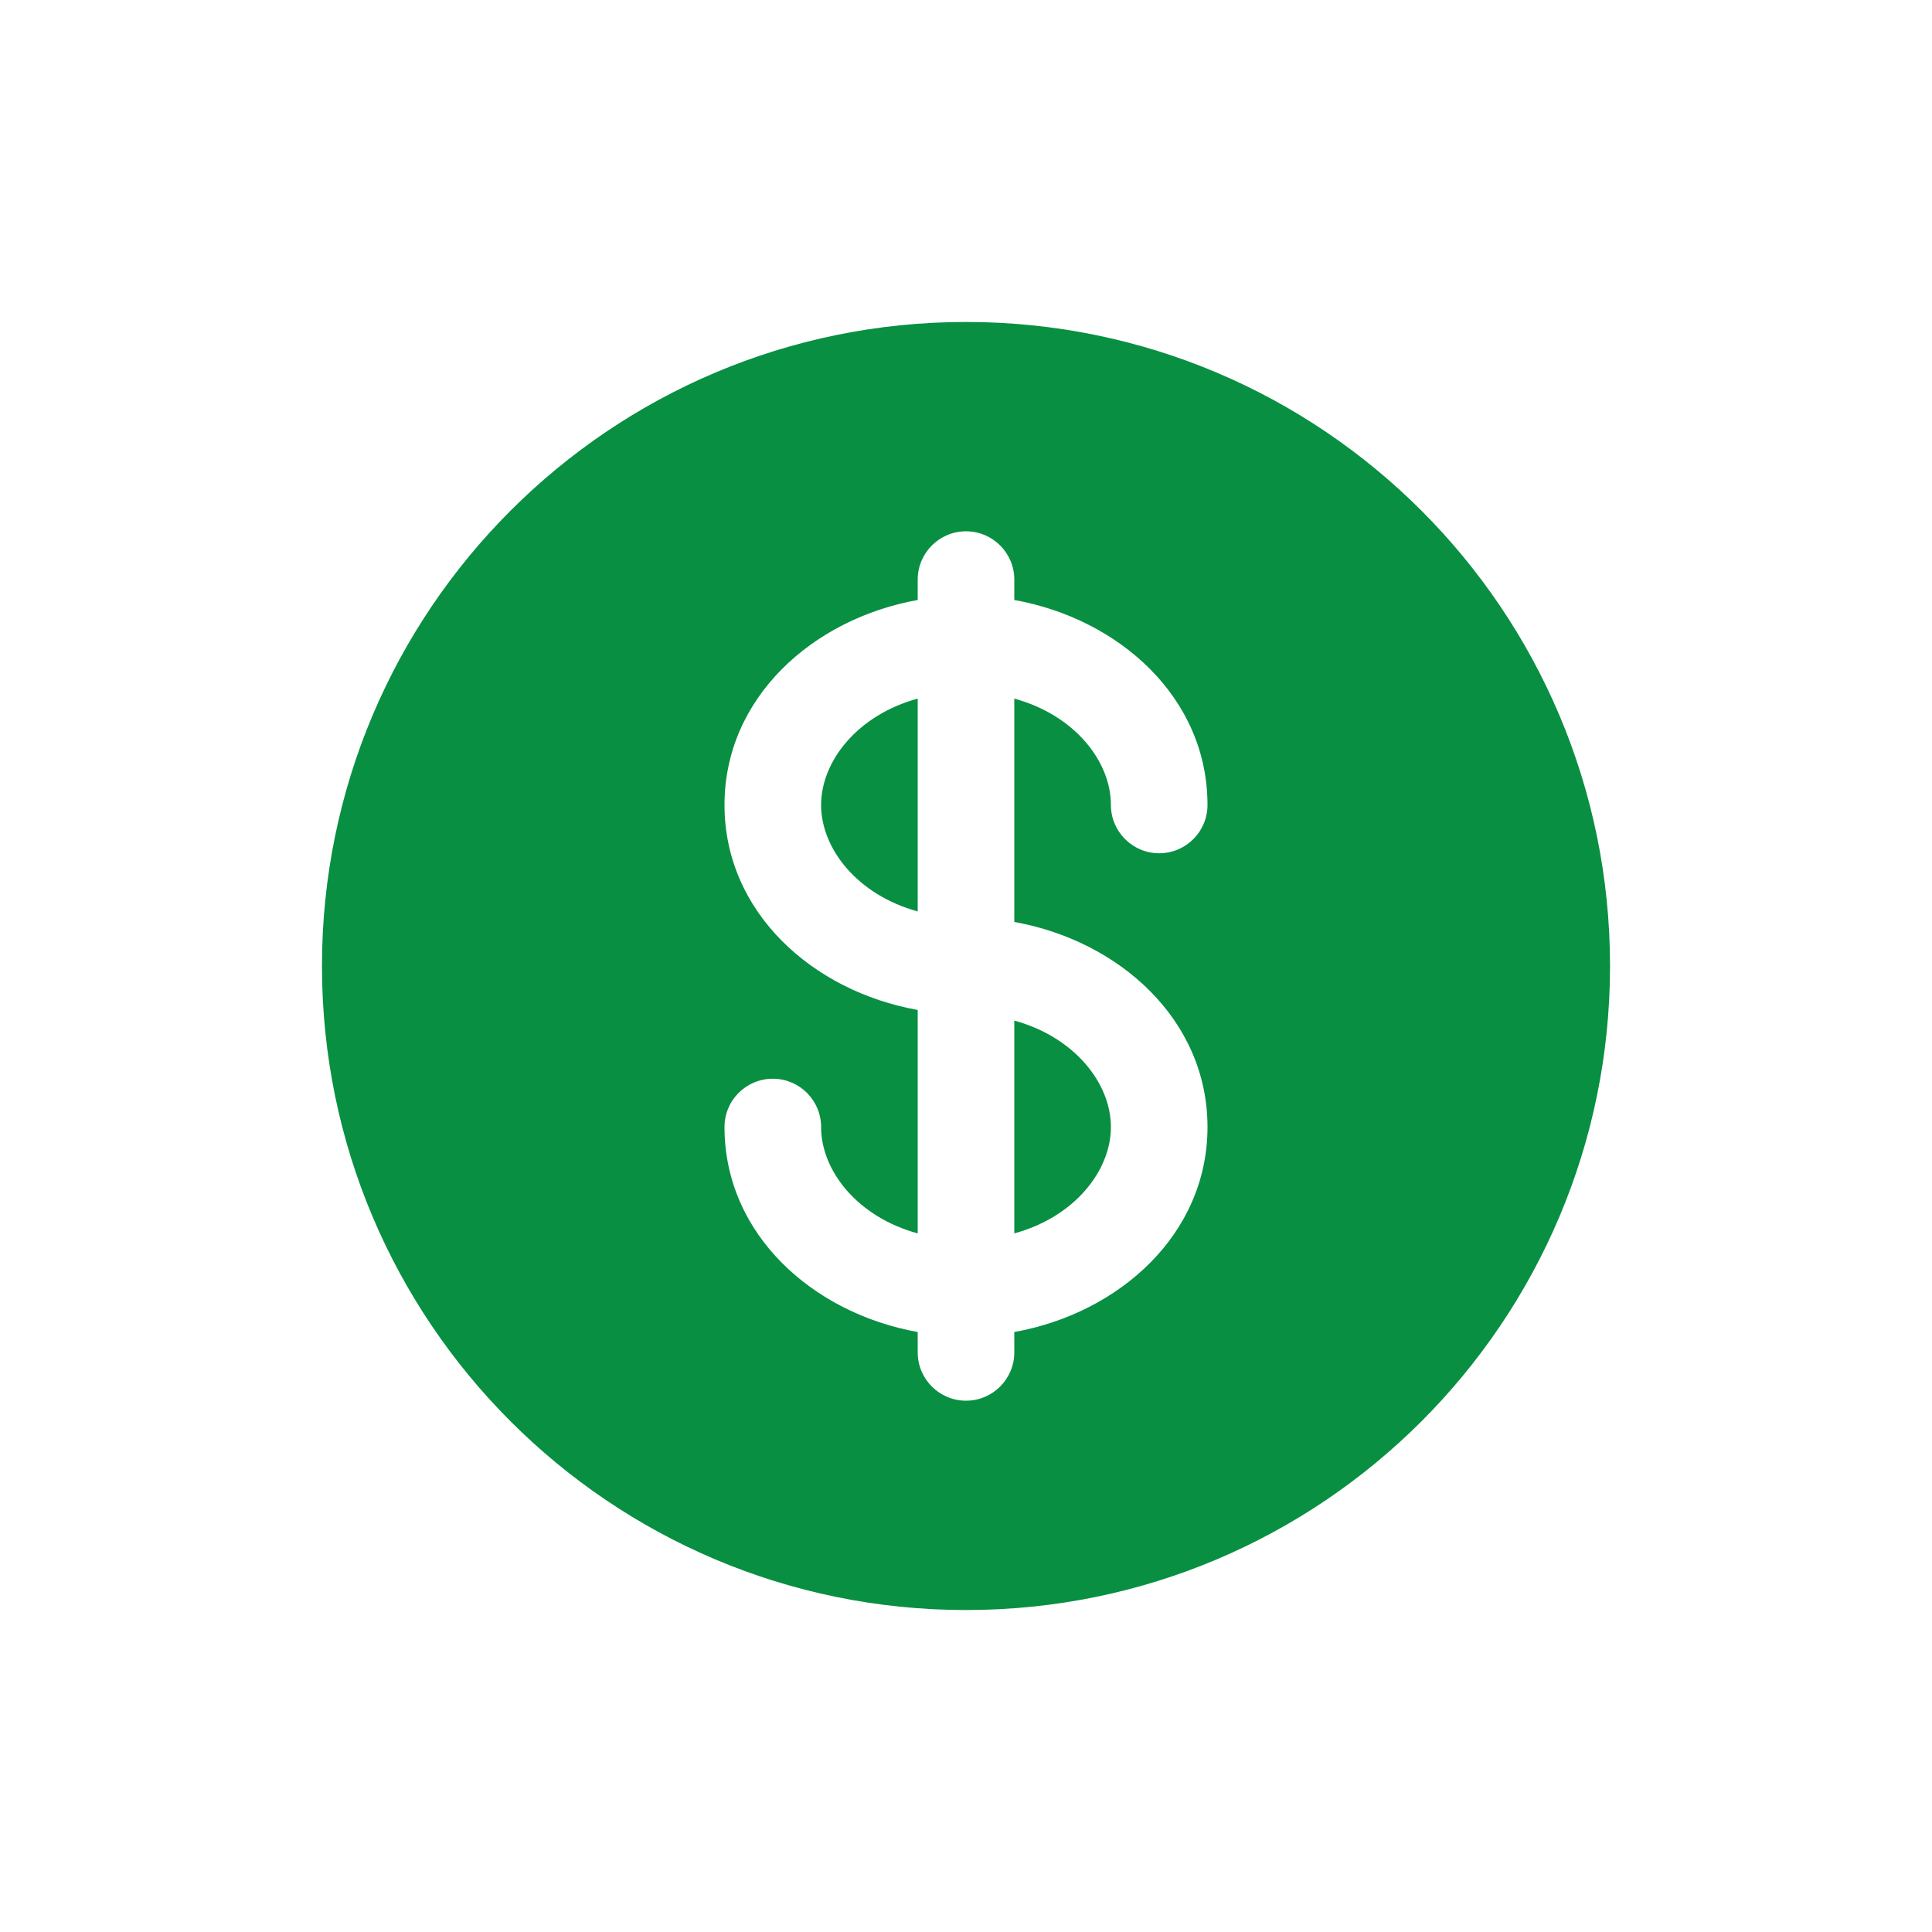 <svg width="20" height="20" viewBox="0 0 20 20" fill="none" xmlns="http://www.w3.org/2000/svg">
<path d="M9.5 7.232C8.876 7.402 8.5 7.881 8.5 8.333C8.5 8.786 8.876 9.264 9.5 9.435V7.232Z" fill="#088F42"/>
<path d="M10.5 10.565V12.768C11.124 12.598 11.5 12.119 11.5 11.667C11.5 11.214 11.124 10.736 10.5 10.565Z" fill="#088F42"/>
<path fill-rule="evenodd" clip-rule="evenodd" d="M16.667 10C16.667 13.682 13.682 16.667 10 16.667C6.318 16.667 3.333 13.682 3.333 10C3.333 6.318 6.318 3.333 10 3.333C13.682 3.333 16.667 6.318 16.667 10ZM10 5.5C10.276 5.5 10.5 5.724 10.5 6V6.211C11.587 6.406 12.5 7.222 12.5 8.333C12.5 8.609 12.276 8.833 12 8.833C11.724 8.833 11.5 8.609 11.5 8.333C11.5 7.881 11.124 7.402 10.5 7.232V9.544C11.587 9.739 12.5 10.556 12.5 11.667C12.5 12.777 11.587 13.594 10.5 13.789V14C10.5 14.276 10.276 14.5 10 14.5C9.724 14.5 9.5 14.276 9.5 14V13.789C8.413 13.594 7.5 12.777 7.5 11.667C7.5 11.39 7.724 11.167 8 11.167C8.276 11.167 8.5 11.39 8.5 11.667C8.5 12.119 8.876 12.598 9.5 12.768V10.455C8.413 10.261 7.5 9.444 7.5 8.333C7.5 7.222 8.413 6.406 9.5 6.211V6C9.5 5.724 9.724 5.5 10 5.5Z" fill="#088F42"/>
</svg>
